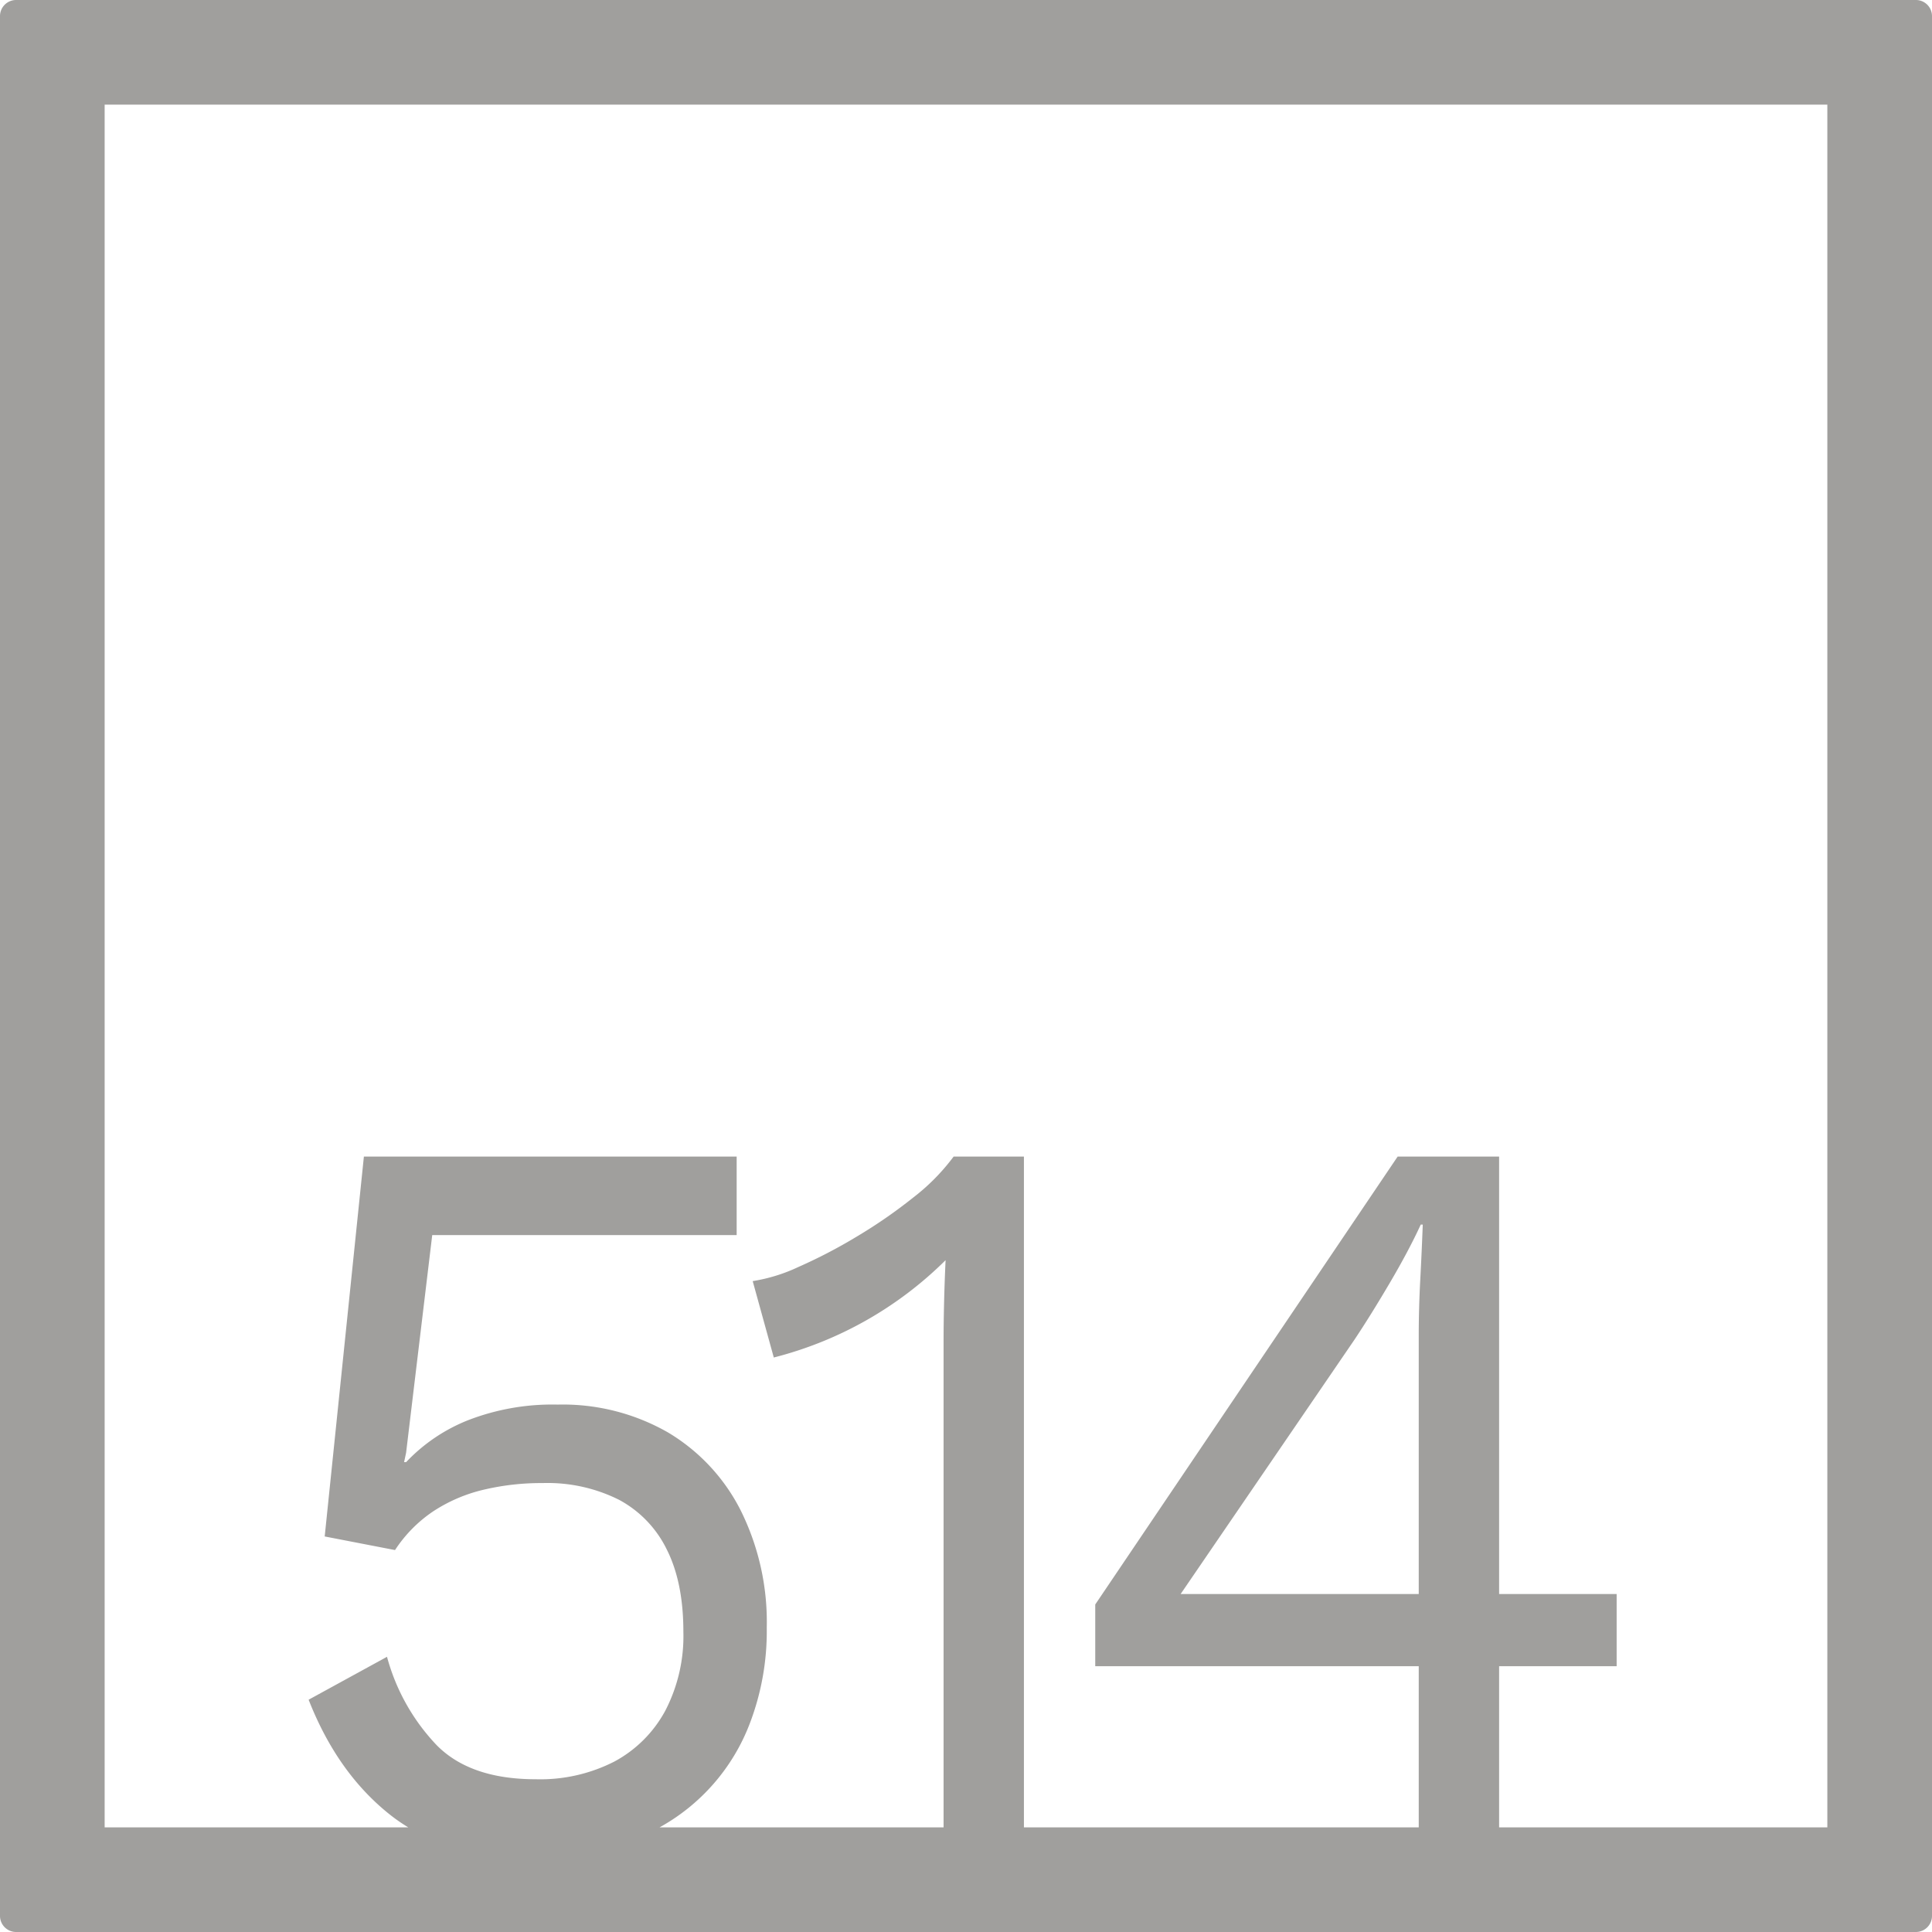 <svg xmlns="http://www.w3.org/2000/svg" width="120mm" height="120mm" viewBox="0 0 340.158 340.158">
  <g id="Zimmernummer">
      <g id="Z-04-514-E">
        <path fill="#A09f9d" stroke="none" d="M337.323,0H2.835A2.836,2.836,0,0,0,0,2.835V337.323a2.836,2.836,0,0,0,2.835,2.835H337.323a2.836,2.836,0,0,0,2.835-2.835V2.835A2.836,2.836,0,0,0,337.323,0ZM249.791,280.65H207.87l30.6-44.773q2.827-4.236,6.192-9.949t5.483-10.319h.354q-.179,4.794-.443,9.766t-.265,9.765Zm71.941,41.082h-57.79V293.363h20.694V280.65H263.942V203.633H246.077l-53.242,78.86v10.87h56.956v28.369H180.277v-118.1H167.9a36.7,36.7,0,0,1-7.075,7.185,88.71,88.71,0,0,1-9.994,6.911,90.749,90.749,0,0,1-10.259,5.342,29.792,29.792,0,0,1-8.049,2.488l3.715,13.451a65.98,65.98,0,0,0,30.247-17.136q-.179,3.869-.265,7.462t-.089,6.726v85.67H116.132A35.2,35.2,0,0,0,131.991,303.5,45.519,45.519,0,0,0,135,286.546a44.133,44.133,0,0,0-4.6-20.636,33.624,33.624,0,0,0-12.823-13.726A37.251,37.251,0,0,0,98.206,247.3a41.058,41.058,0,0,0-15.831,2.763A30.472,30.472,0,0,0,71.5,257.435h-.354l.354-1.659,4.6-38.324h53.6V203.633H64.068l-6.9,66.884,12.382,2.395a24.068,24.068,0,0,1,6.721-6.817,27.7,27.7,0,0,1,8.755-3.778,44.008,44.008,0,0,1,10.524-1.2A28.116,28.116,0,0,1,109,264.067a19.727,19.727,0,0,1,8.4,8.752q2.919,5.8,2.918,14.464a28.521,28.521,0,0,1-3.183,13.911,22.036,22.036,0,0,1-8.933,8.937,28.633,28.633,0,0,1-13.885,3.132q-11.5,0-17.424-5.989a36.2,36.2,0,0,1-8.755-15.569l-13.8,7.555q5.128,13.085,14.592,20.452a30.428,30.428,0,0,0,2.951,2.02H18.425V18.425H321.732Z"/>
      </g>
    </g>
</svg>

